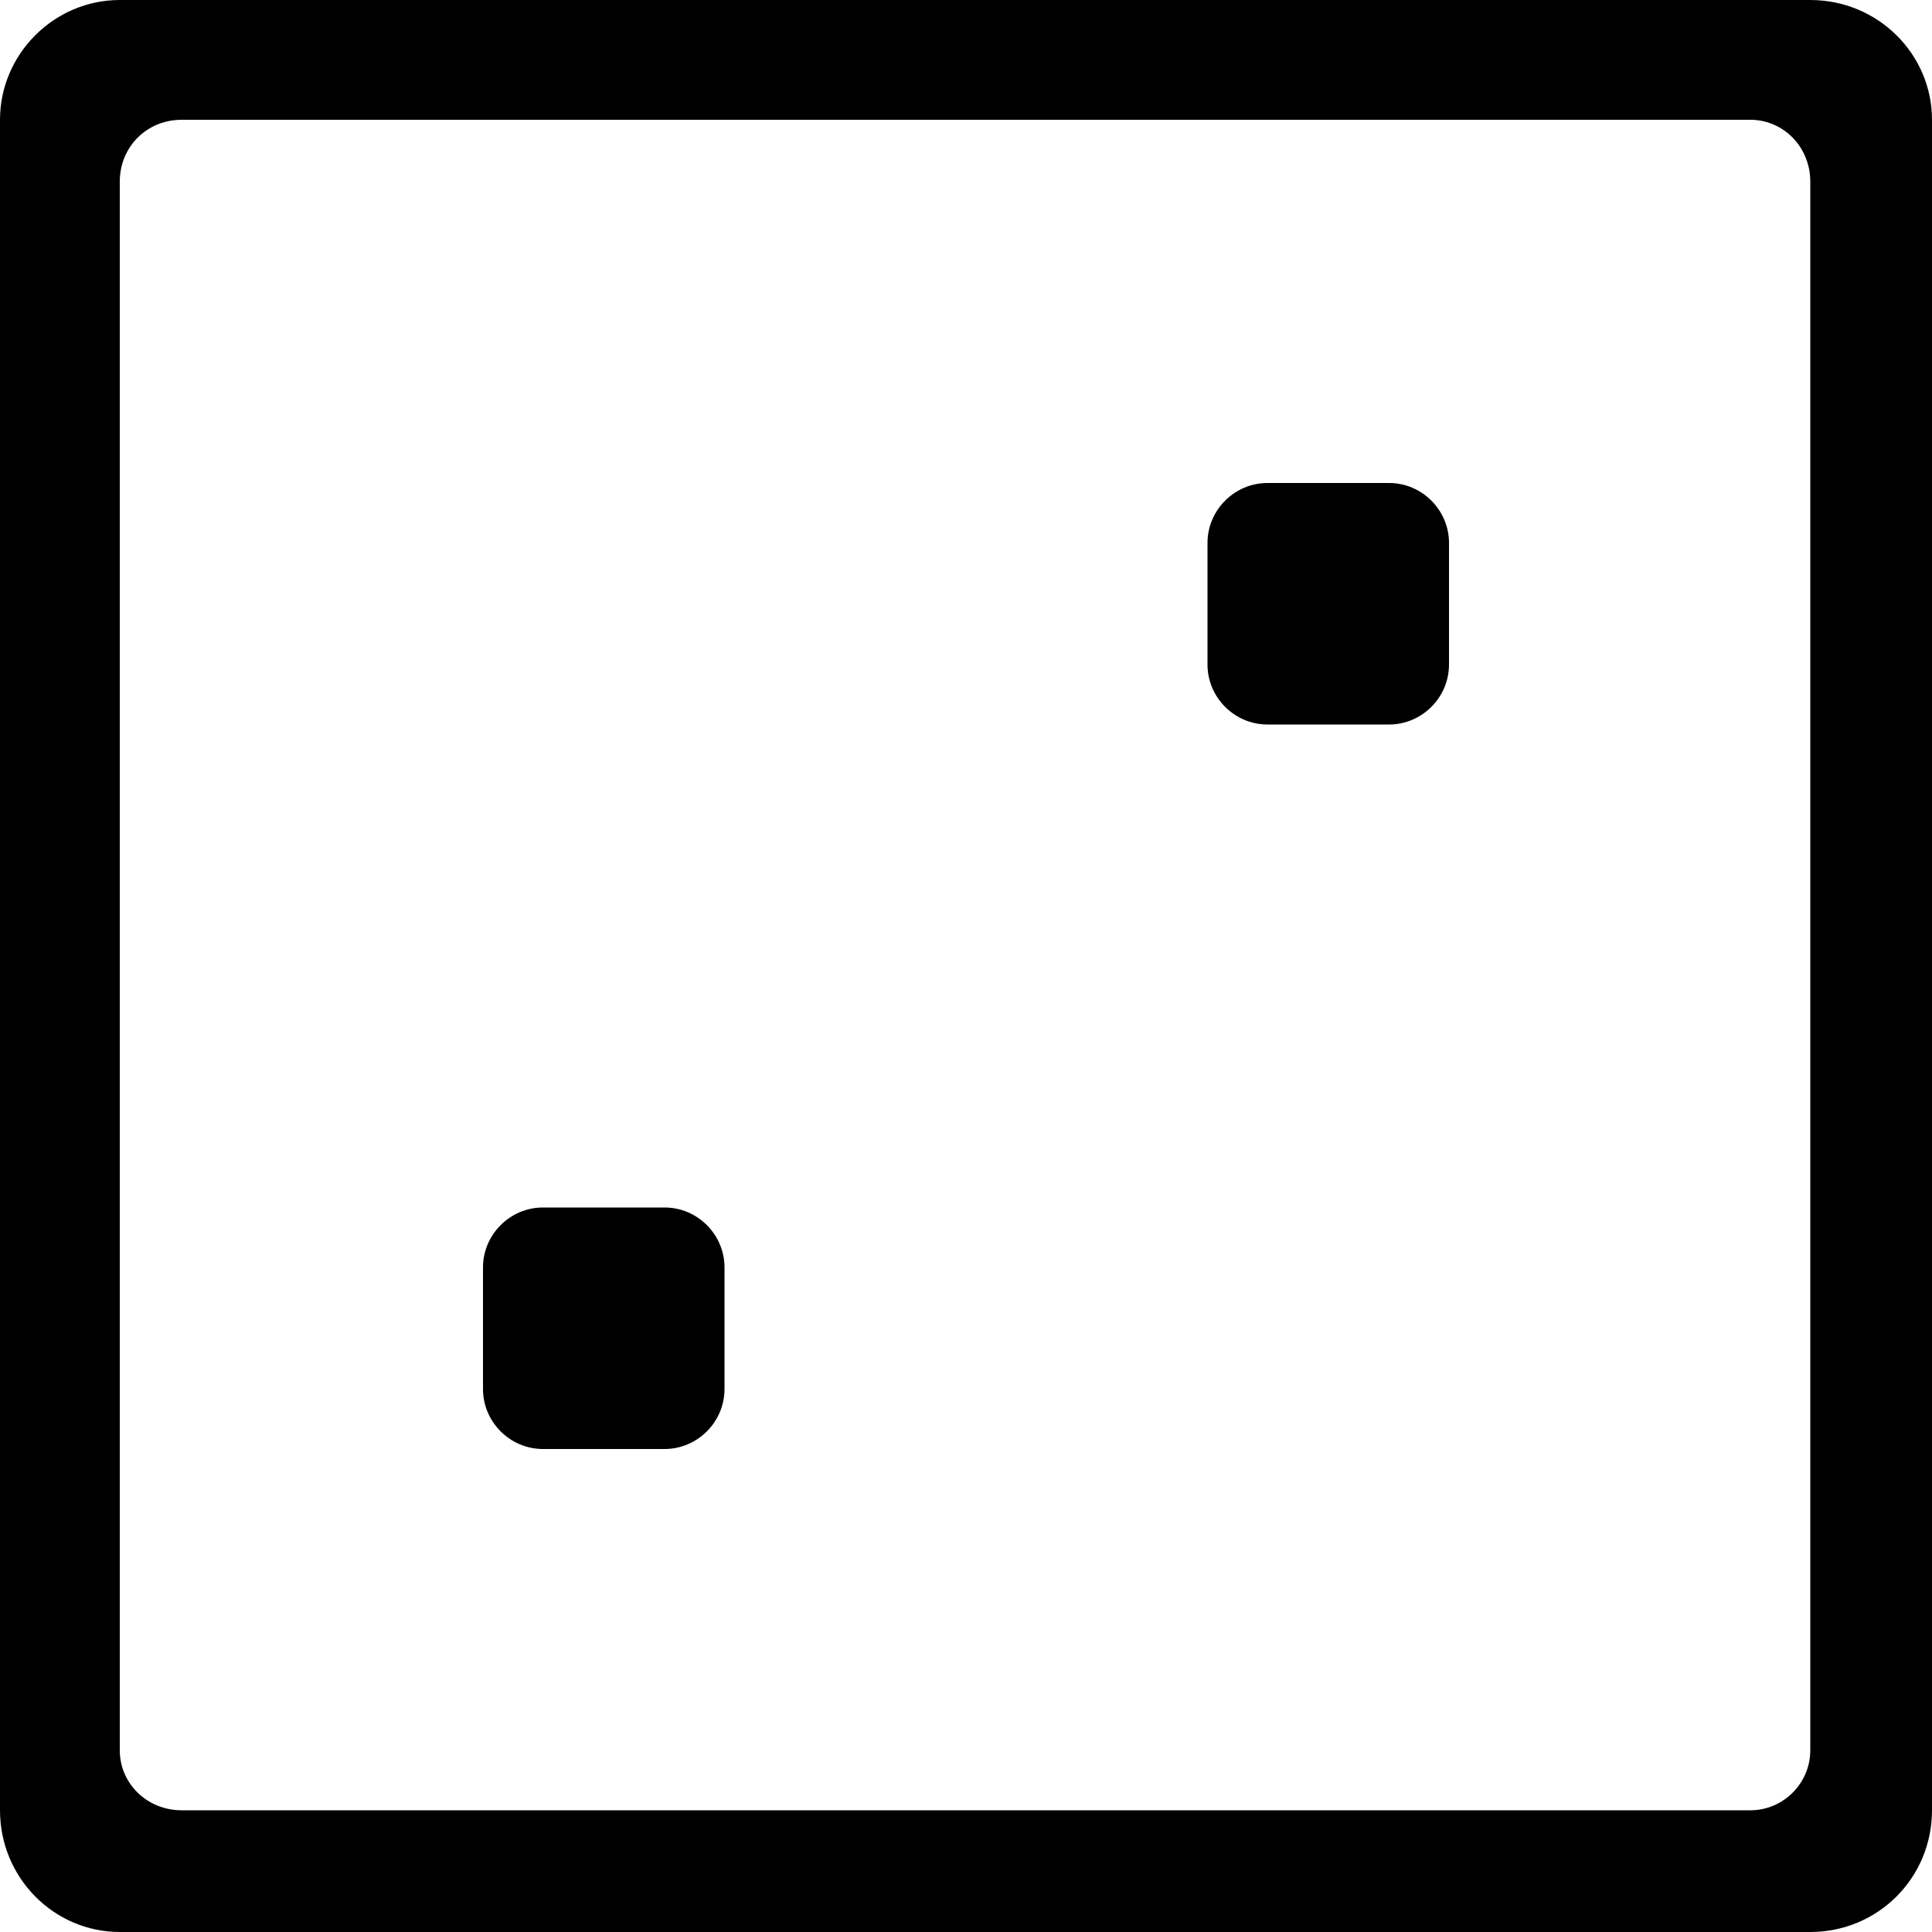 <?xml version="1.0" encoding="utf-8"?>
<!-- Generated by IcoMoon.io -->
<!DOCTYPE svg PUBLIC "-//W3C//DTD SVG 1.1//EN" "http://www.w3.org/Graphics/SVG/1.1/DTD/svg11.dtd">
<svg version="1.1" xmlns="http://www.w3.org/2000/svg" xmlns:xlink="http://www.w3.org/1999/xlink" width="100" height="100" viewBox="0 0 100 100">
<path d="M93.7 0h-87.5c-3.4 0-6.2 2.8-6.2 6.2v87.5c0 3.5 2.8 6.3 6.2 6.3h87.5c3.5 0 6.3-2.8 6.3-6.3v-87.5c0-3.4-2.8-6.2-6.3-6.2zM93.7 90.6c0 1.7-1.4 3.1-3.1 3.1h-81.2c-1.8 0-3.2-1.4-3.2-3.1v-81.2c0-1.8 1.4-3.2 3.2-3.2h81.2c1.7 0 3.1 1.4 3.1 3.2v81.2zM34.4 62.5h-6.3c-1.7 0-3.1 1.4-3.1 3.1v6.3c0 1.7 1.4 3.1 3.1 3.1h6.3c1.7 0 3.1-1.4 3.1-3.1v-6.3c0-1.7-1.4-3.1-3.1-3.1zM71.9 25h-6.3c-1.7 0-3.1 1.4-3.1 3.1v6.3c0 1.7 1.4 3.1 3.1 3.1h6.3c1.7 0 3.1-1.4 3.1-3.1v-6.3c0-1.7-1.4-3.1-3.1-3.1z"></path>
</svg>

